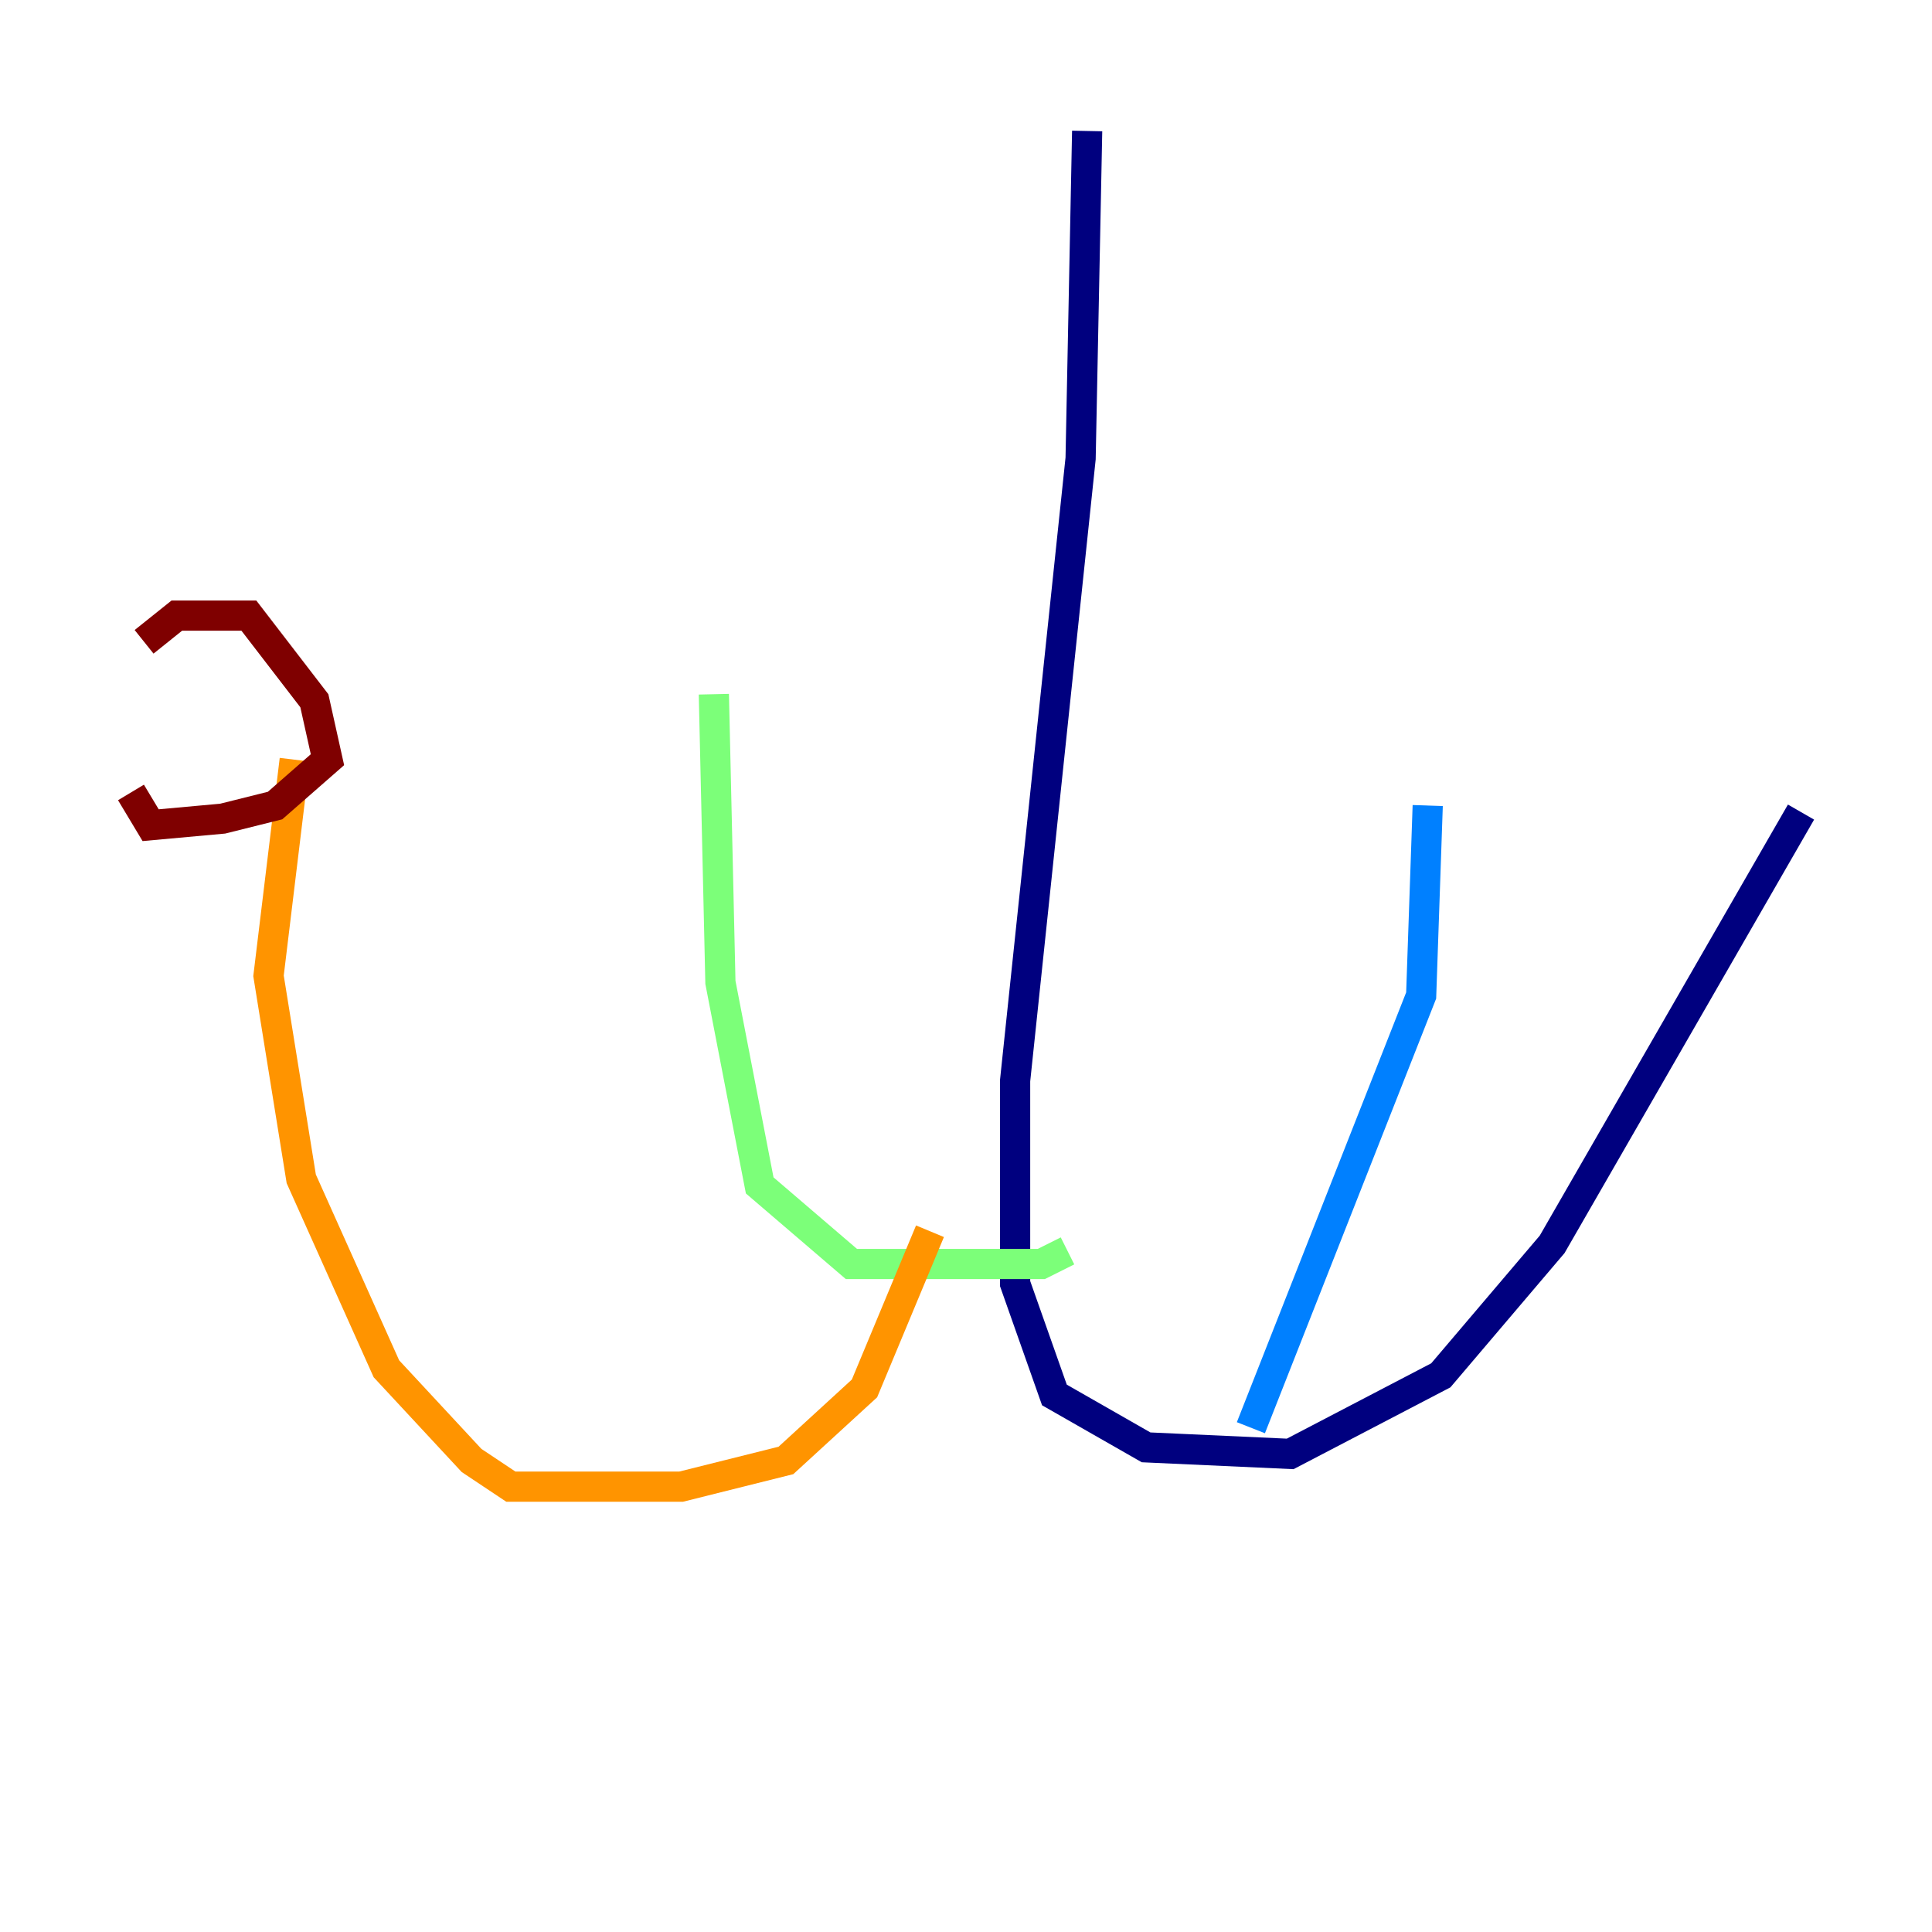 <?xml version="1.0" encoding="utf-8" ?>
<svg baseProfile="tiny" height="128" version="1.2" viewBox="0,0,128,128" width="128" xmlns="http://www.w3.org/2000/svg" xmlns:ev="http://www.w3.org/2001/xml-events" xmlns:xlink="http://www.w3.org/1999/xlink"><defs /><polyline fill="none" points="72.027,8.678 71.593,30.373 67.254,71.593 67.254,85.044 69.858,92.42 75.932,95.891 85.478,96.325 95.458,91.119 102.834,82.441 119.322,53.803" stroke="#00007f" stroke-width="2" /><polyline fill="none" points="82.875,94.59 94.156,65.953 94.59,53.37" stroke="#0080ff" stroke-width="2" /><polyline fill="none" points="70.725,82.875 68.99,83.742 56.407,83.742 50.332,78.536 47.729,65.085 47.295,45.993" stroke="#7cff79" stroke-width="2" /><polyline fill="none" points="61.614,81.573 57.275,91.986 52.068,96.759 45.125,98.495 33.844,98.495 31.241,96.759 25.6,90.685 19.959,78.102 17.79,64.651 19.525,50.332" stroke="#ff9400" stroke-width="2" /><polyline fill="none" points="9.546,42.522 11.715,40.786 16.488,40.786 20.827,46.427 21.695,50.332 18.224,53.37 14.752,54.237 9.98,54.671 8.678,52.502" stroke="#7f0000" stroke-width="2" /></svg>